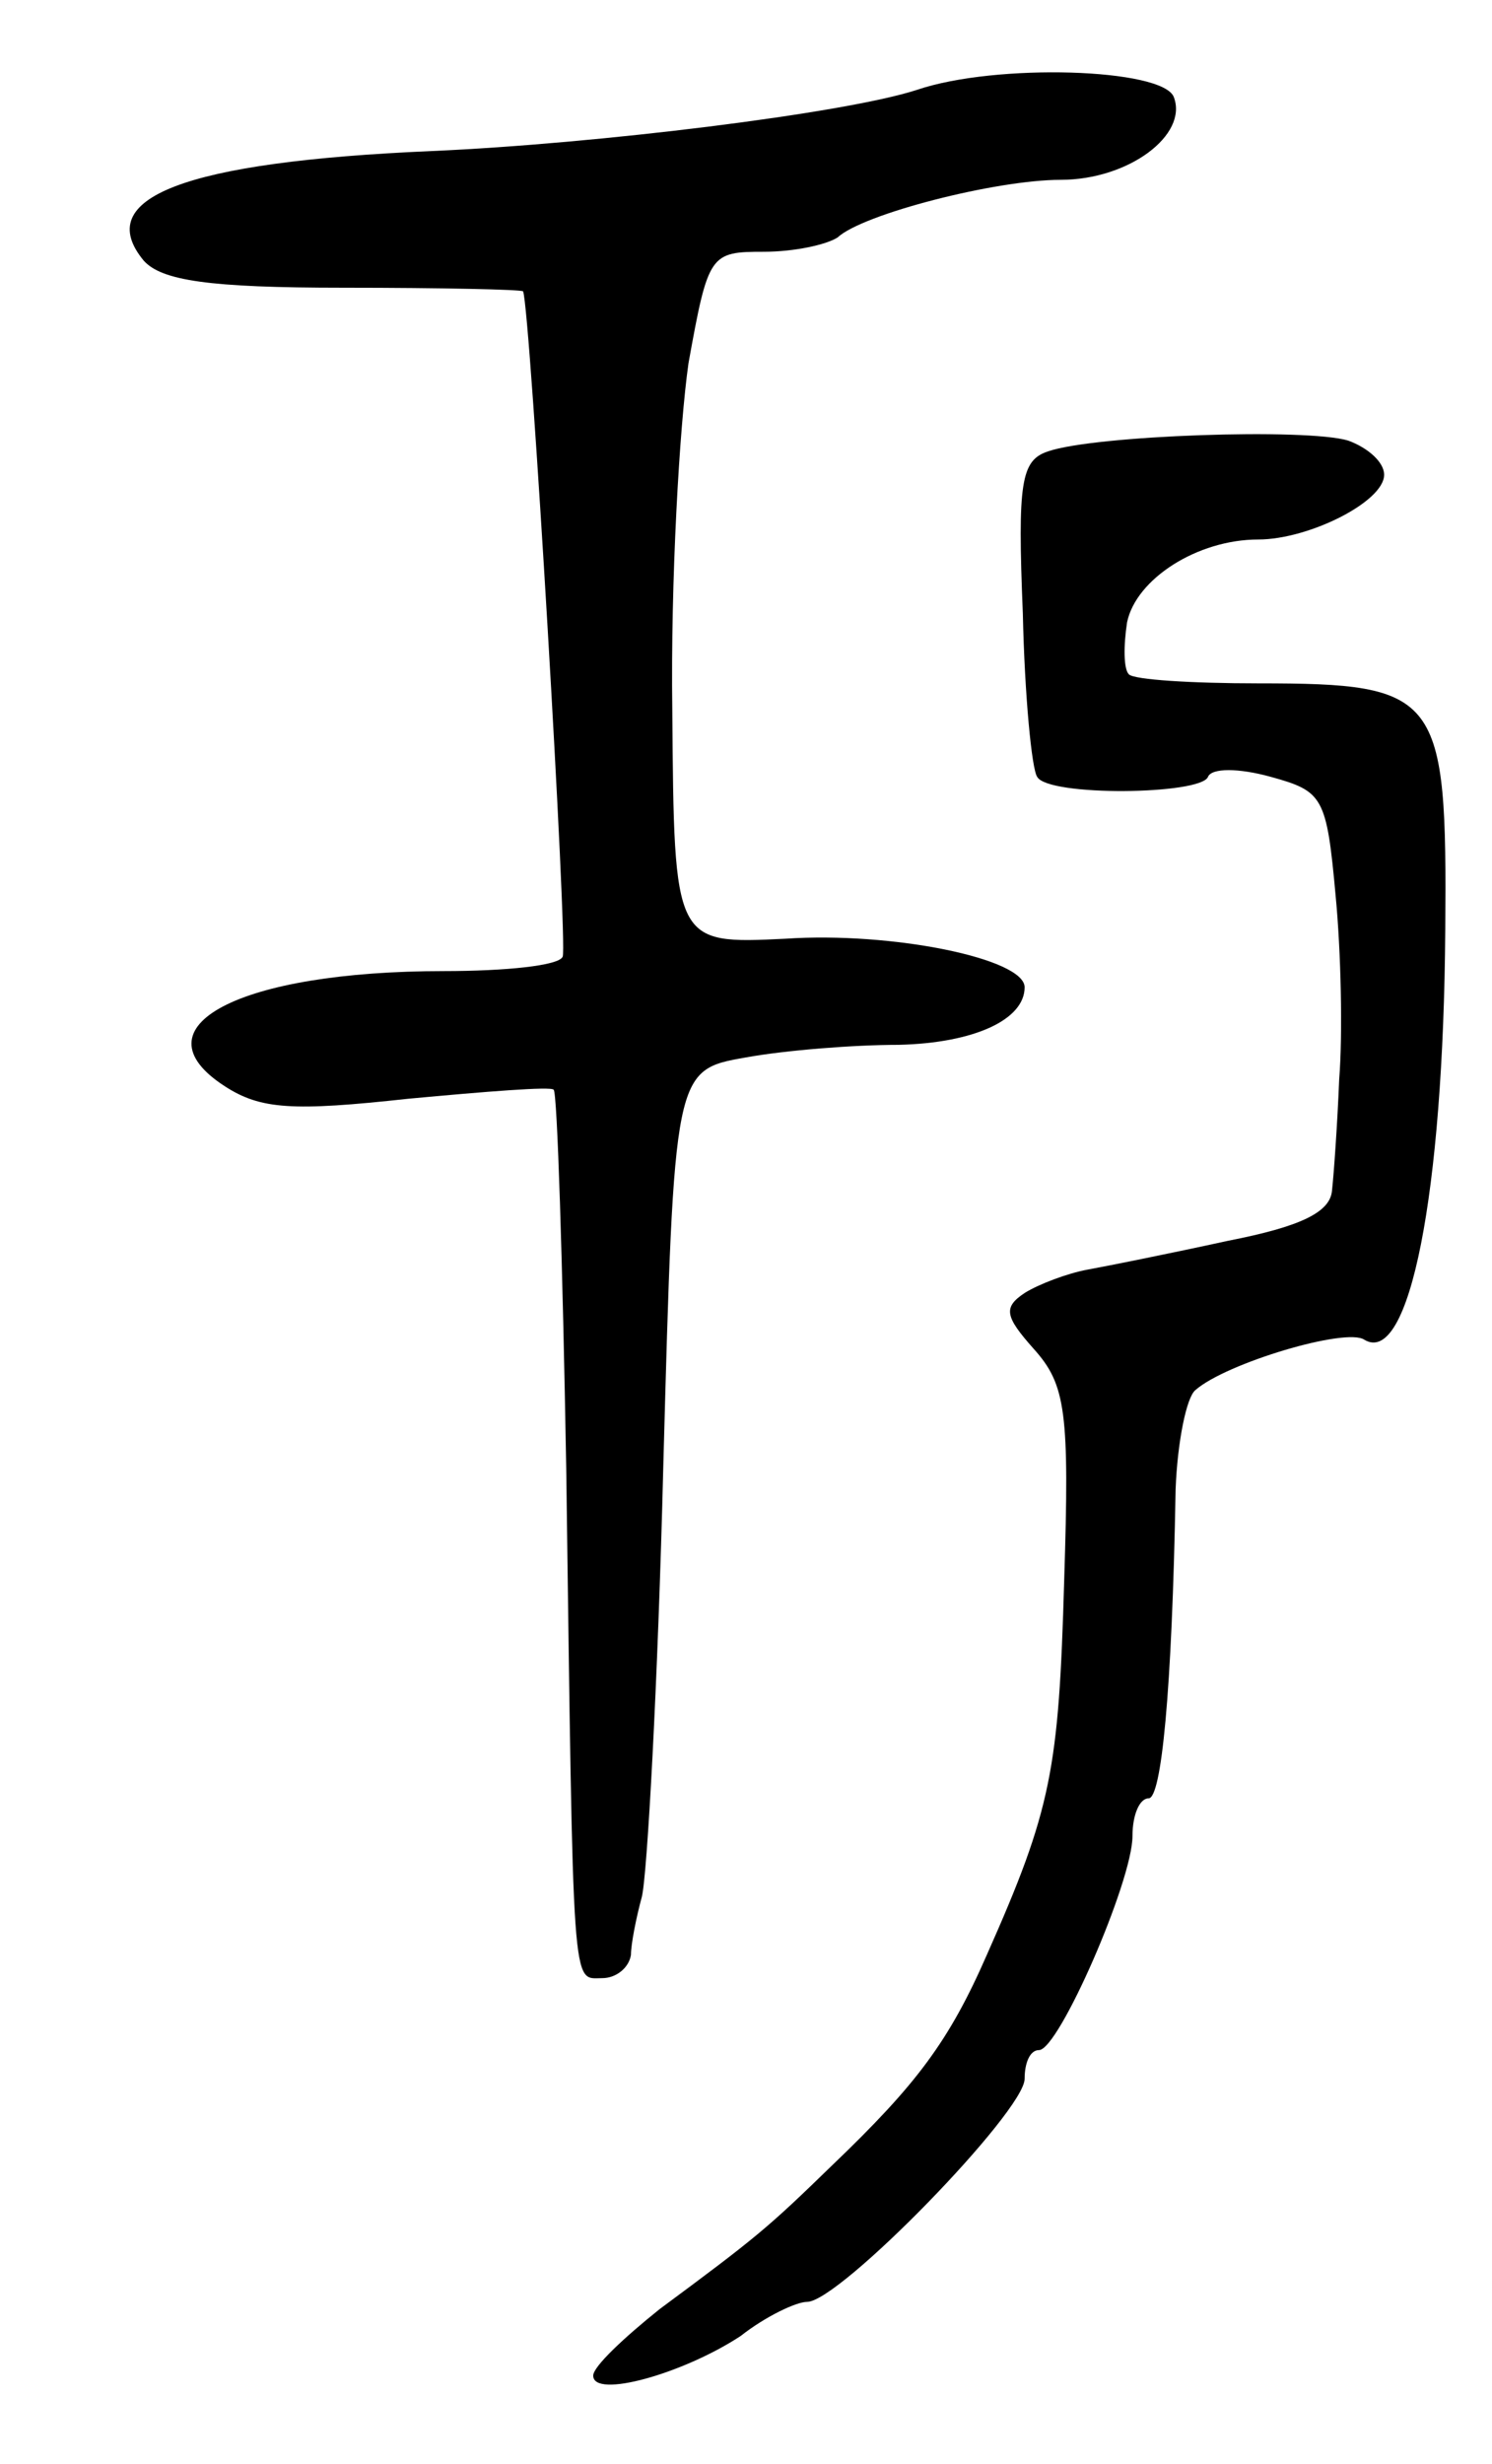 <svg version="1.0" xmlns="http://www.w3.org/2000/svg"
 width="83pt" height="137pt" viewBox="0 0 83 137"
 preserveAspectRatio="xMidYMid meet">
<g transform="translate(0,137) scale(0.1,-0.1)"
fill="#000000" stroke="none">
<path d="M510 1320 c-40 -13 -178 -30 -270 -34 -138 -6 -189 -26 -160 -61 10
-11 36 -15 111 -15 55 0 99 -1 100 -2 4 -10 25 -365 22 -370 -2 -5 -32 -8 -66
-8 -114 0 -173 -31 -122 -64 20 -13 38 -14 102 -7 43 4 80 7 81 5 2 -1 5 -96
7 -211 4 -296 3 -283 20 -283 8 0 15 6 16 13 0 6 3 21 6 32 3 11 9 119 12 240
6 220 6 220 46 227 22 4 60 7 85 7 42 1 70 14 70 32 0 16 -74 31 -133 27 -62
-3 -62 -3 -63 127 -1 72 4 158 9 193 11 61 12 62 42 62 17 0 35 4 41 8 14 13
88 32 124 32 38 0 71 25 63 46 -6 16 -99 19 -143 4z"/>
<path d="M583 1119 c-15 -5 -17 -17 -14 -90 1 -46 5 -87 8 -91 6 -11 91 -10
95 0 2 5 17 5 35 0 29 -8 31 -11 36 -66 3 -31 4 -77 2 -102 -1 -25 -3 -53 -4
-62 -1 -12 -17 -20 -58 -28 -32 -7 -67 -14 -78 -16 -11 -2 -27 -8 -35 -13 -12
-8 -11 -13 5 -31 18 -20 20 -35 17 -129 -3 -105 -7 -127 -43 -208 -21 -48 -39
-72 -86 -117 -36 -35 -42 -40 -96 -80 -20 -16 -37 -32 -37 -37 0 -13 50 1 82
22 14 11 31 19 37 19 18 0 121 106 121 124 0 9 3 16 8 16 11 0 52 94 52 119 0
12 4 21 9 21 7 0 13 58 15 172 1 26 6 51 11 55 17 15 84 35 94 28 25 -15 44
81 45 228 1 131 -3 137 -104 137 -37 0 -69 2 -72 5 -3 3 -3 16 -1 29 5 24 39
46 73 46 28 0 70 21 70 36 0 7 -9 15 -20 19 -23 7 -141 3 -167 -6z"/>
</g>
</svg>
